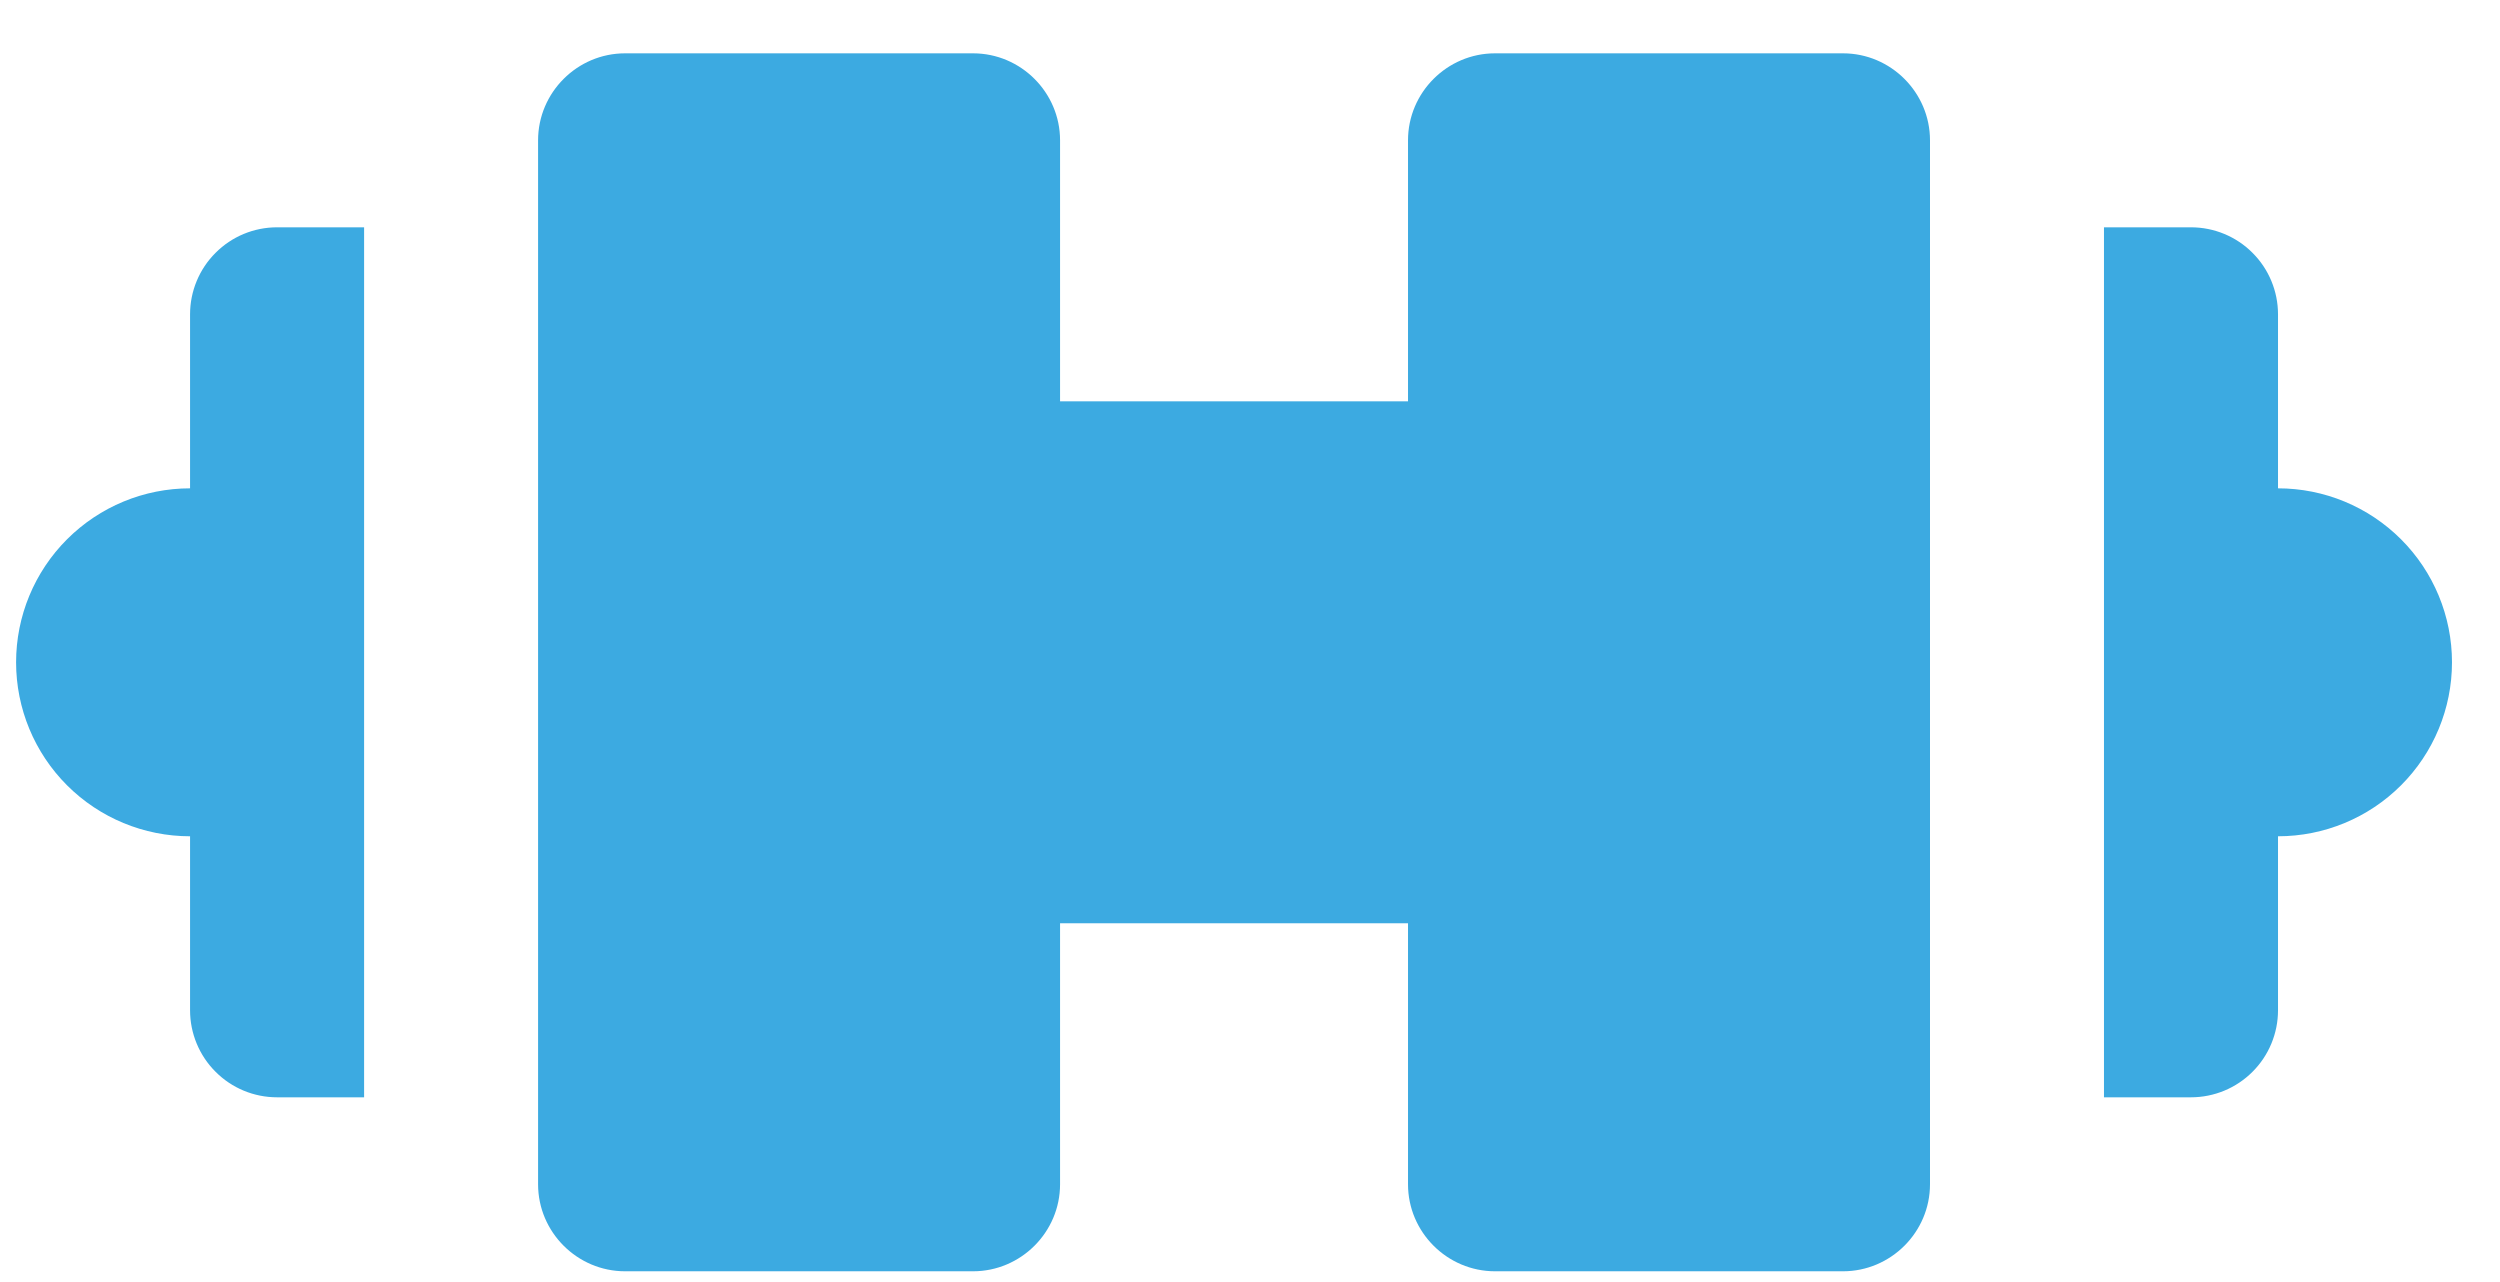 <svg width="39" height="20" viewBox="0 0 39 20" fill="none" xmlns="http://www.w3.org/2000/svg">
<path d="M28.751 0.832C29.497 0.832 30.108 1.443 30.108 2.189V18.475C30.108 19.221 29.497 19.832 28.751 19.832H23.322C22.576 19.832 21.965 19.221 21.965 18.475V14.403H16.537V18.475C16.537 19.221 15.926 19.832 15.18 19.832H9.751C9.005 19.832 8.394 19.221 8.394 18.475V2.189C8.394 1.443 9.005 0.832 9.751 0.832H15.18C15.926 0.832 16.537 1.443 16.537 2.189V6.261H21.965V2.189C21.965 1.443 22.576 0.832 23.322 0.832H28.751ZM2.965 4.903C2.965 4.544 3.108 4.198 3.363 3.944C3.617 3.689 3.962 3.546 4.322 3.546H5.68V17.118H4.322C3.962 17.118 3.617 16.975 3.363 16.72C3.108 16.466 2.965 16.12 2.965 15.761V13.046C2.245 13.046 1.555 12.76 1.046 12.251C0.537 11.742 0.251 11.052 0.251 10.332C0.251 9.612 0.537 8.922 1.046 8.413C1.555 7.904 2.245 7.618 2.965 7.618V4.903ZM35.537 7.618C36.257 7.618 36.947 7.904 37.456 8.413C37.965 8.922 38.251 9.612 38.251 10.332C38.251 11.052 37.965 11.742 37.456 12.251C36.947 12.76 36.257 13.046 35.537 13.046V15.761C35.537 16.12 35.394 16.466 35.139 16.72C34.885 16.975 34.539 17.118 34.179 17.118H32.822V3.546H34.179C34.539 3.546 34.885 3.689 35.139 3.944C35.394 4.198 35.537 4.544 35.537 4.903V7.618Z" fill="#3CAAE1"/>
</svg>

